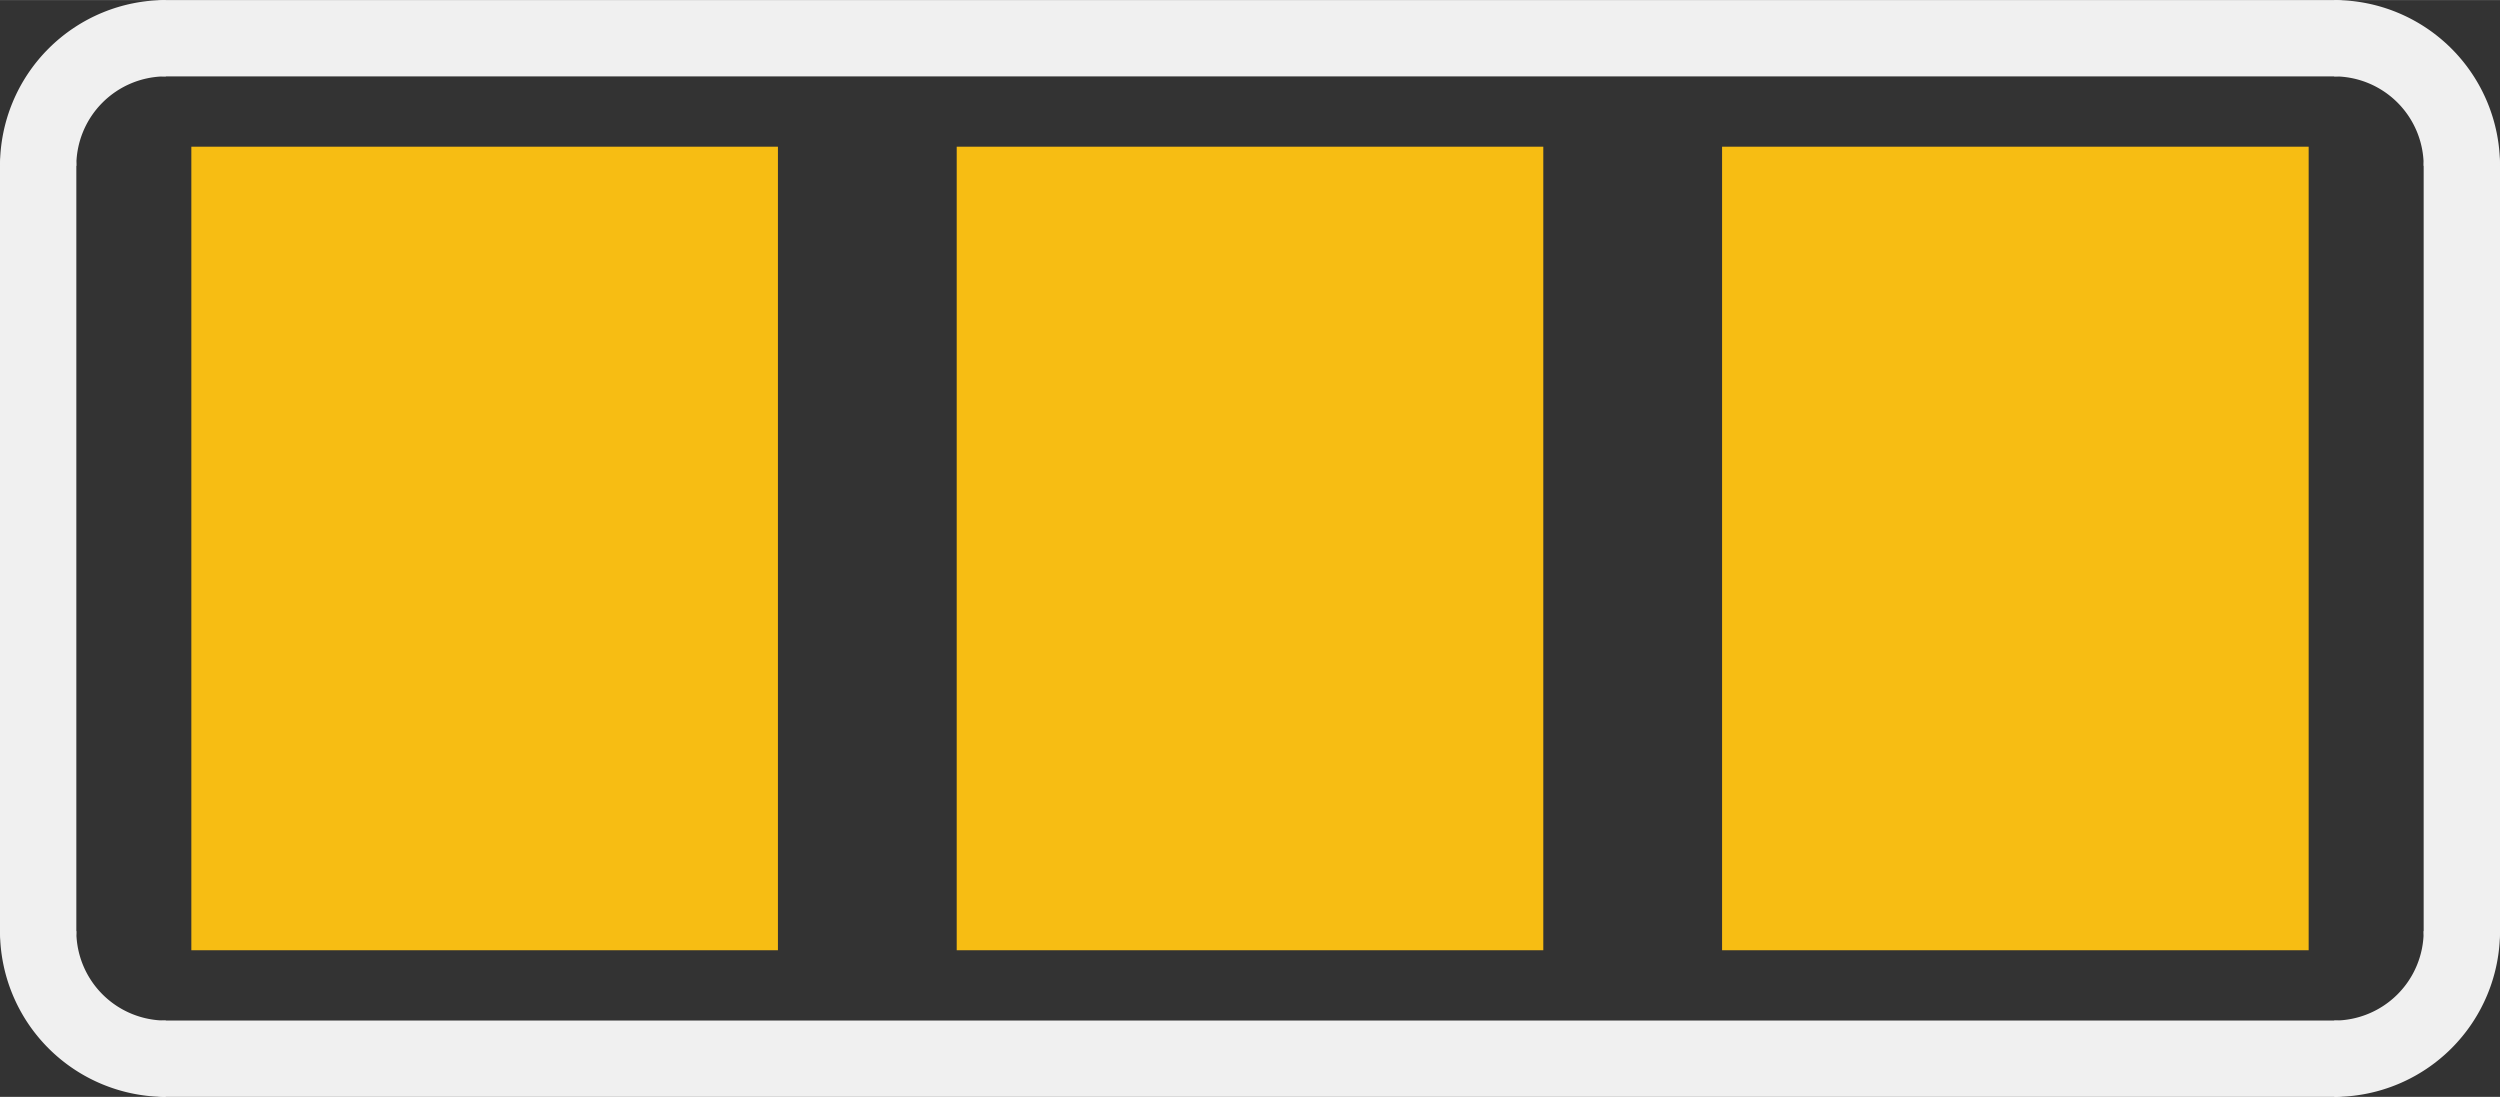<?xml version='1.0' encoding='UTF-8' standalone='no'?>
<!-- Created with Fritzing (http://www.fritzing.org/) -->
<svg xmlns:svg='http://www.w3.org/2000/svg' xmlns='http://www.w3.org/2000/svg' version='1.2' baseProfile='tiny' x='0in' y='0in' width='0.196in' height='0.086in' viewBox='0 0 4.978 2.184' >
<rect x="0" y="0" width="4.978" height="2.184" fill="#333333" stroke="none"/>
<g id='copper1'>
<rect id='connector0pad' connectorname='1' x='0.381' y='0.292' width='1.168' height='1.6' stroke='none' stroke-width='0' fill='#F7BD13' stroke-linecap='round'/>
<rect id='connector1pad' connectorname='2' x='1.905' y='0.292' width='1.168' height='1.6' stroke='none' stroke-width='0' fill='#F7BD13' stroke-linecap='round'/>
<rect id='connector2pad' connectorname='3' x='3.429' y='0.292' width='1.168' height='1.6' stroke='none' stroke-width='0' fill='#F7BD13' stroke-linecap='round'/>
<g id='copper0'>
</g>
</g>
<g id='silkscreen'>
<line class='other' x1='4.648' y1='2.108' x2='0.33' y2='2.108' stroke='#f0f0f0' stroke-width='0.152' stroke-linecap='round'/>
<path class='other' fill='none' d='M4.648,0.076 A0.254,0.254 0 0 1 4.902,0.33' stroke-width='0.152' stroke='#f0f0f0' />
<path class='other' fill='none' d='M0.076,0.33 A0.254,0.254 0 0 1 0.33,0.076' stroke-width='0.152' stroke='#f0f0f0' />
<path class='other' fill='none' d='M0.076,1.854 A0.254,0.254 0 0 0 0.33,2.108' stroke-width='0.152' stroke='#f0f0f0' />
<path class='other' fill='none' d='M4.648,2.108 A0.254,0.254 0 0 0 4.902,1.854' stroke-width='0.152' stroke='#f0f0f0' />
<line class='other' x1='4.902' y1='1.854' x2='4.902' y2='0.33' stroke='#f0f0f0' stroke-width='0.152' stroke-linecap='round'/>
<line class='other' x1='0.076' y1='1.854' x2='0.076' y2='0.33' stroke='#f0f0f0' stroke-width='0.152' stroke-linecap='round'/>
<line class='other' x1='0.33' y1='0.076' x2='4.648' y2='0.076' stroke='#f0f0f0' stroke-width='0.152' stroke-linecap='round'/>
</g>
</svg>